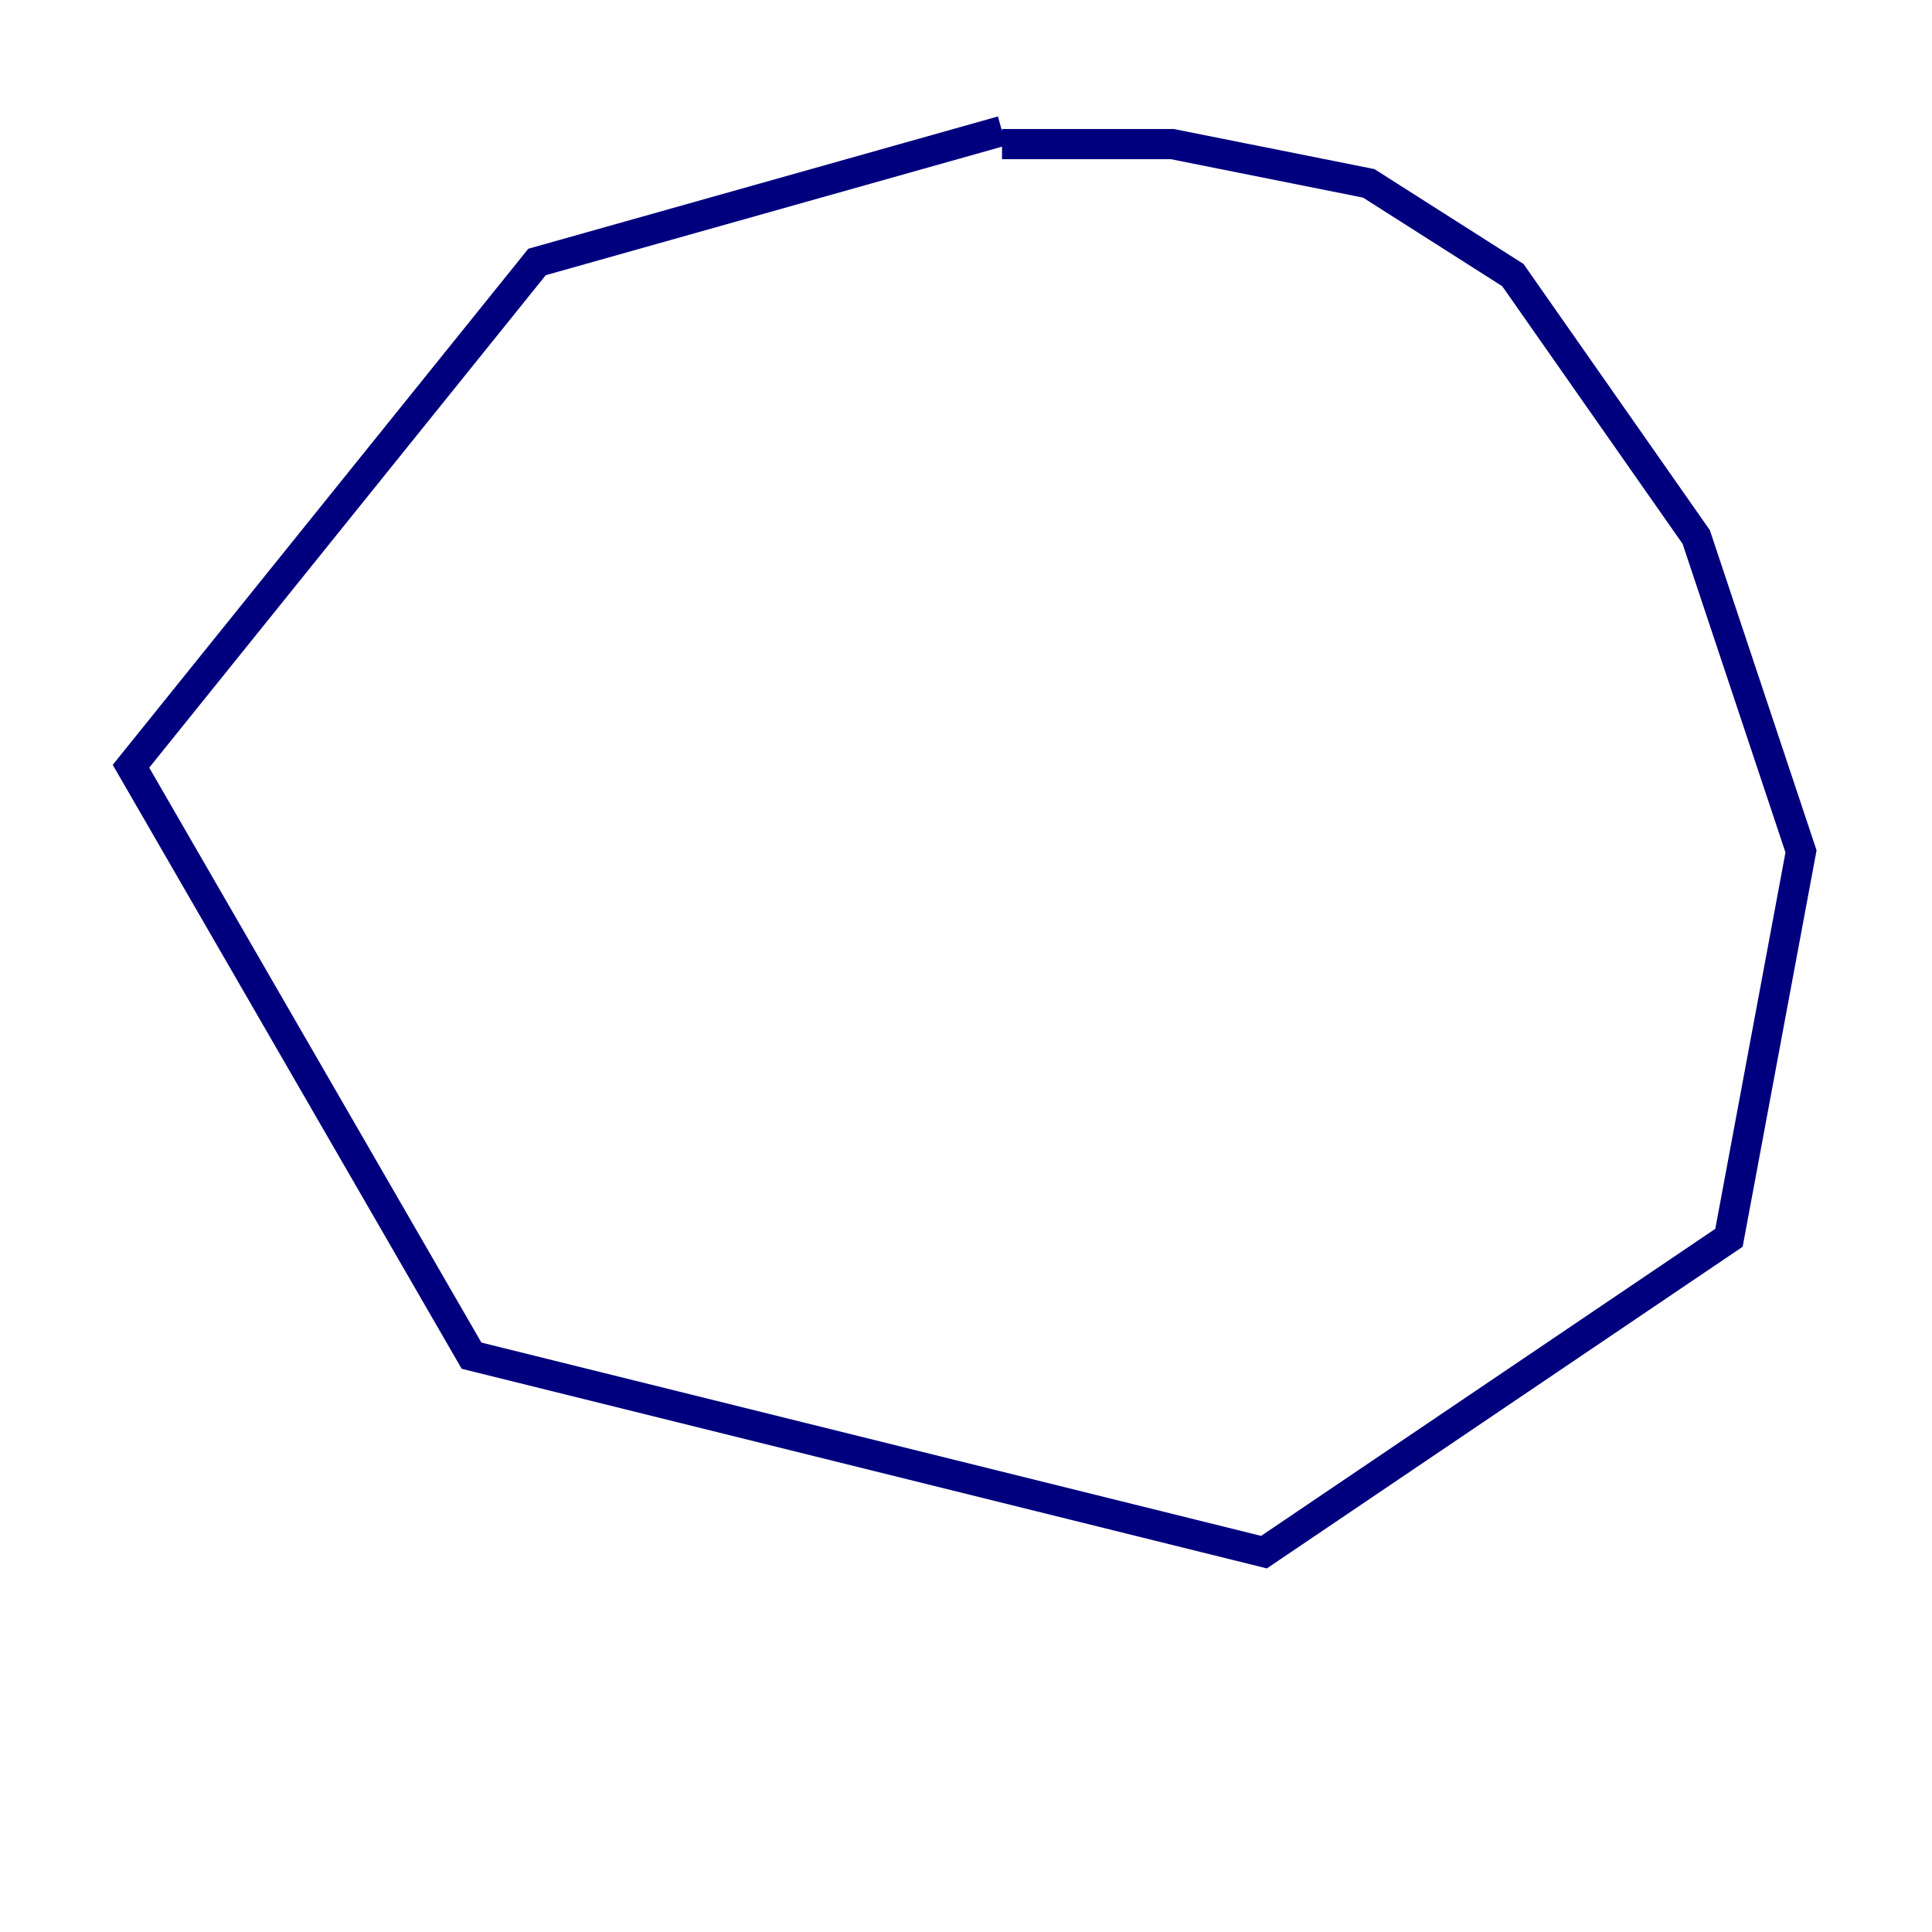 <?xml version="1.0" encoding="utf-8" ?>
<svg baseProfile="tiny" height="128" version="1.2" viewBox="0,0,128,128" width="128" xmlns="http://www.w3.org/2000/svg" xmlns:ev="http://www.w3.org/2001/xml-events" xmlns:xlink="http://www.w3.org/1999/xlink"><defs /><polyline fill="none" points="66.386,8.678 35.58,17.356 8.678,50.766 31.241,89.817 83.742,102.834 114.549,82.007 119.322,56.407 112.38,35.58 100.231,18.224 90.685,12.149 77.668,9.546 66.386,9.546" stroke="#00007f" stroke-width="2" /></svg>